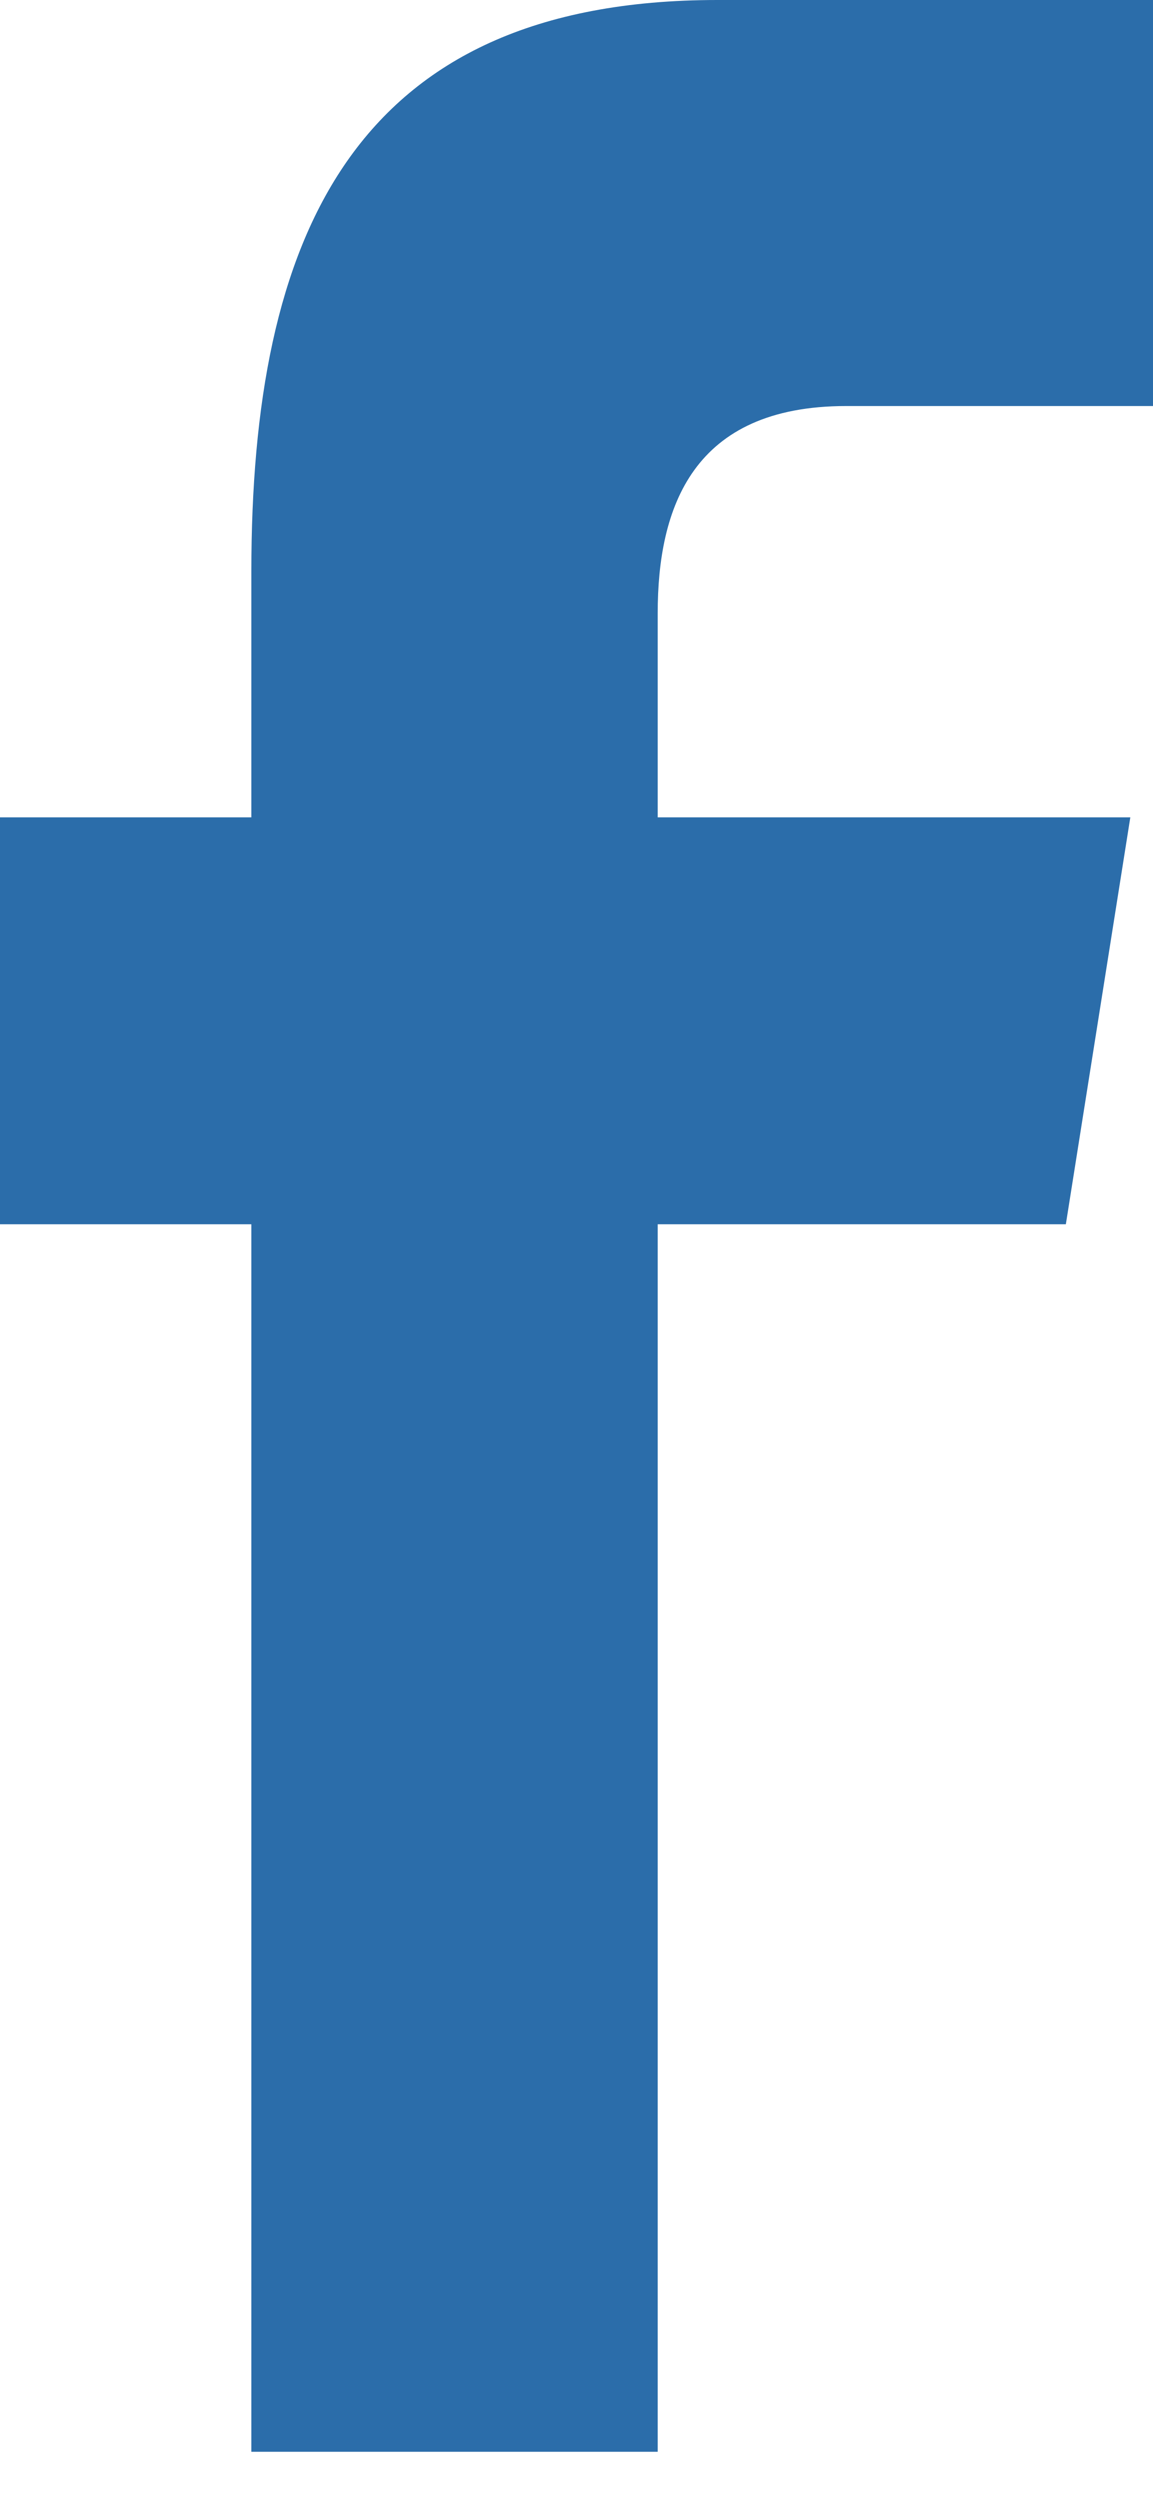 <svg width="12" height="26" viewBox="0 0 12 26" fill="none" xmlns="http://www.w3.org/2000/svg">
<path d="M2.616 25.5V12.733H0V8.501H2.616V5.941C2.616 2.489 3.656 0 7.467 0H12V4.223H8.808C7.209 4.223 6.845 5.277 6.845 6.38V8.501L11.764 8.501L11.093 12.733H6.845V25.5H2.616Z" fill="#2B6DAA"/>
</svg>
